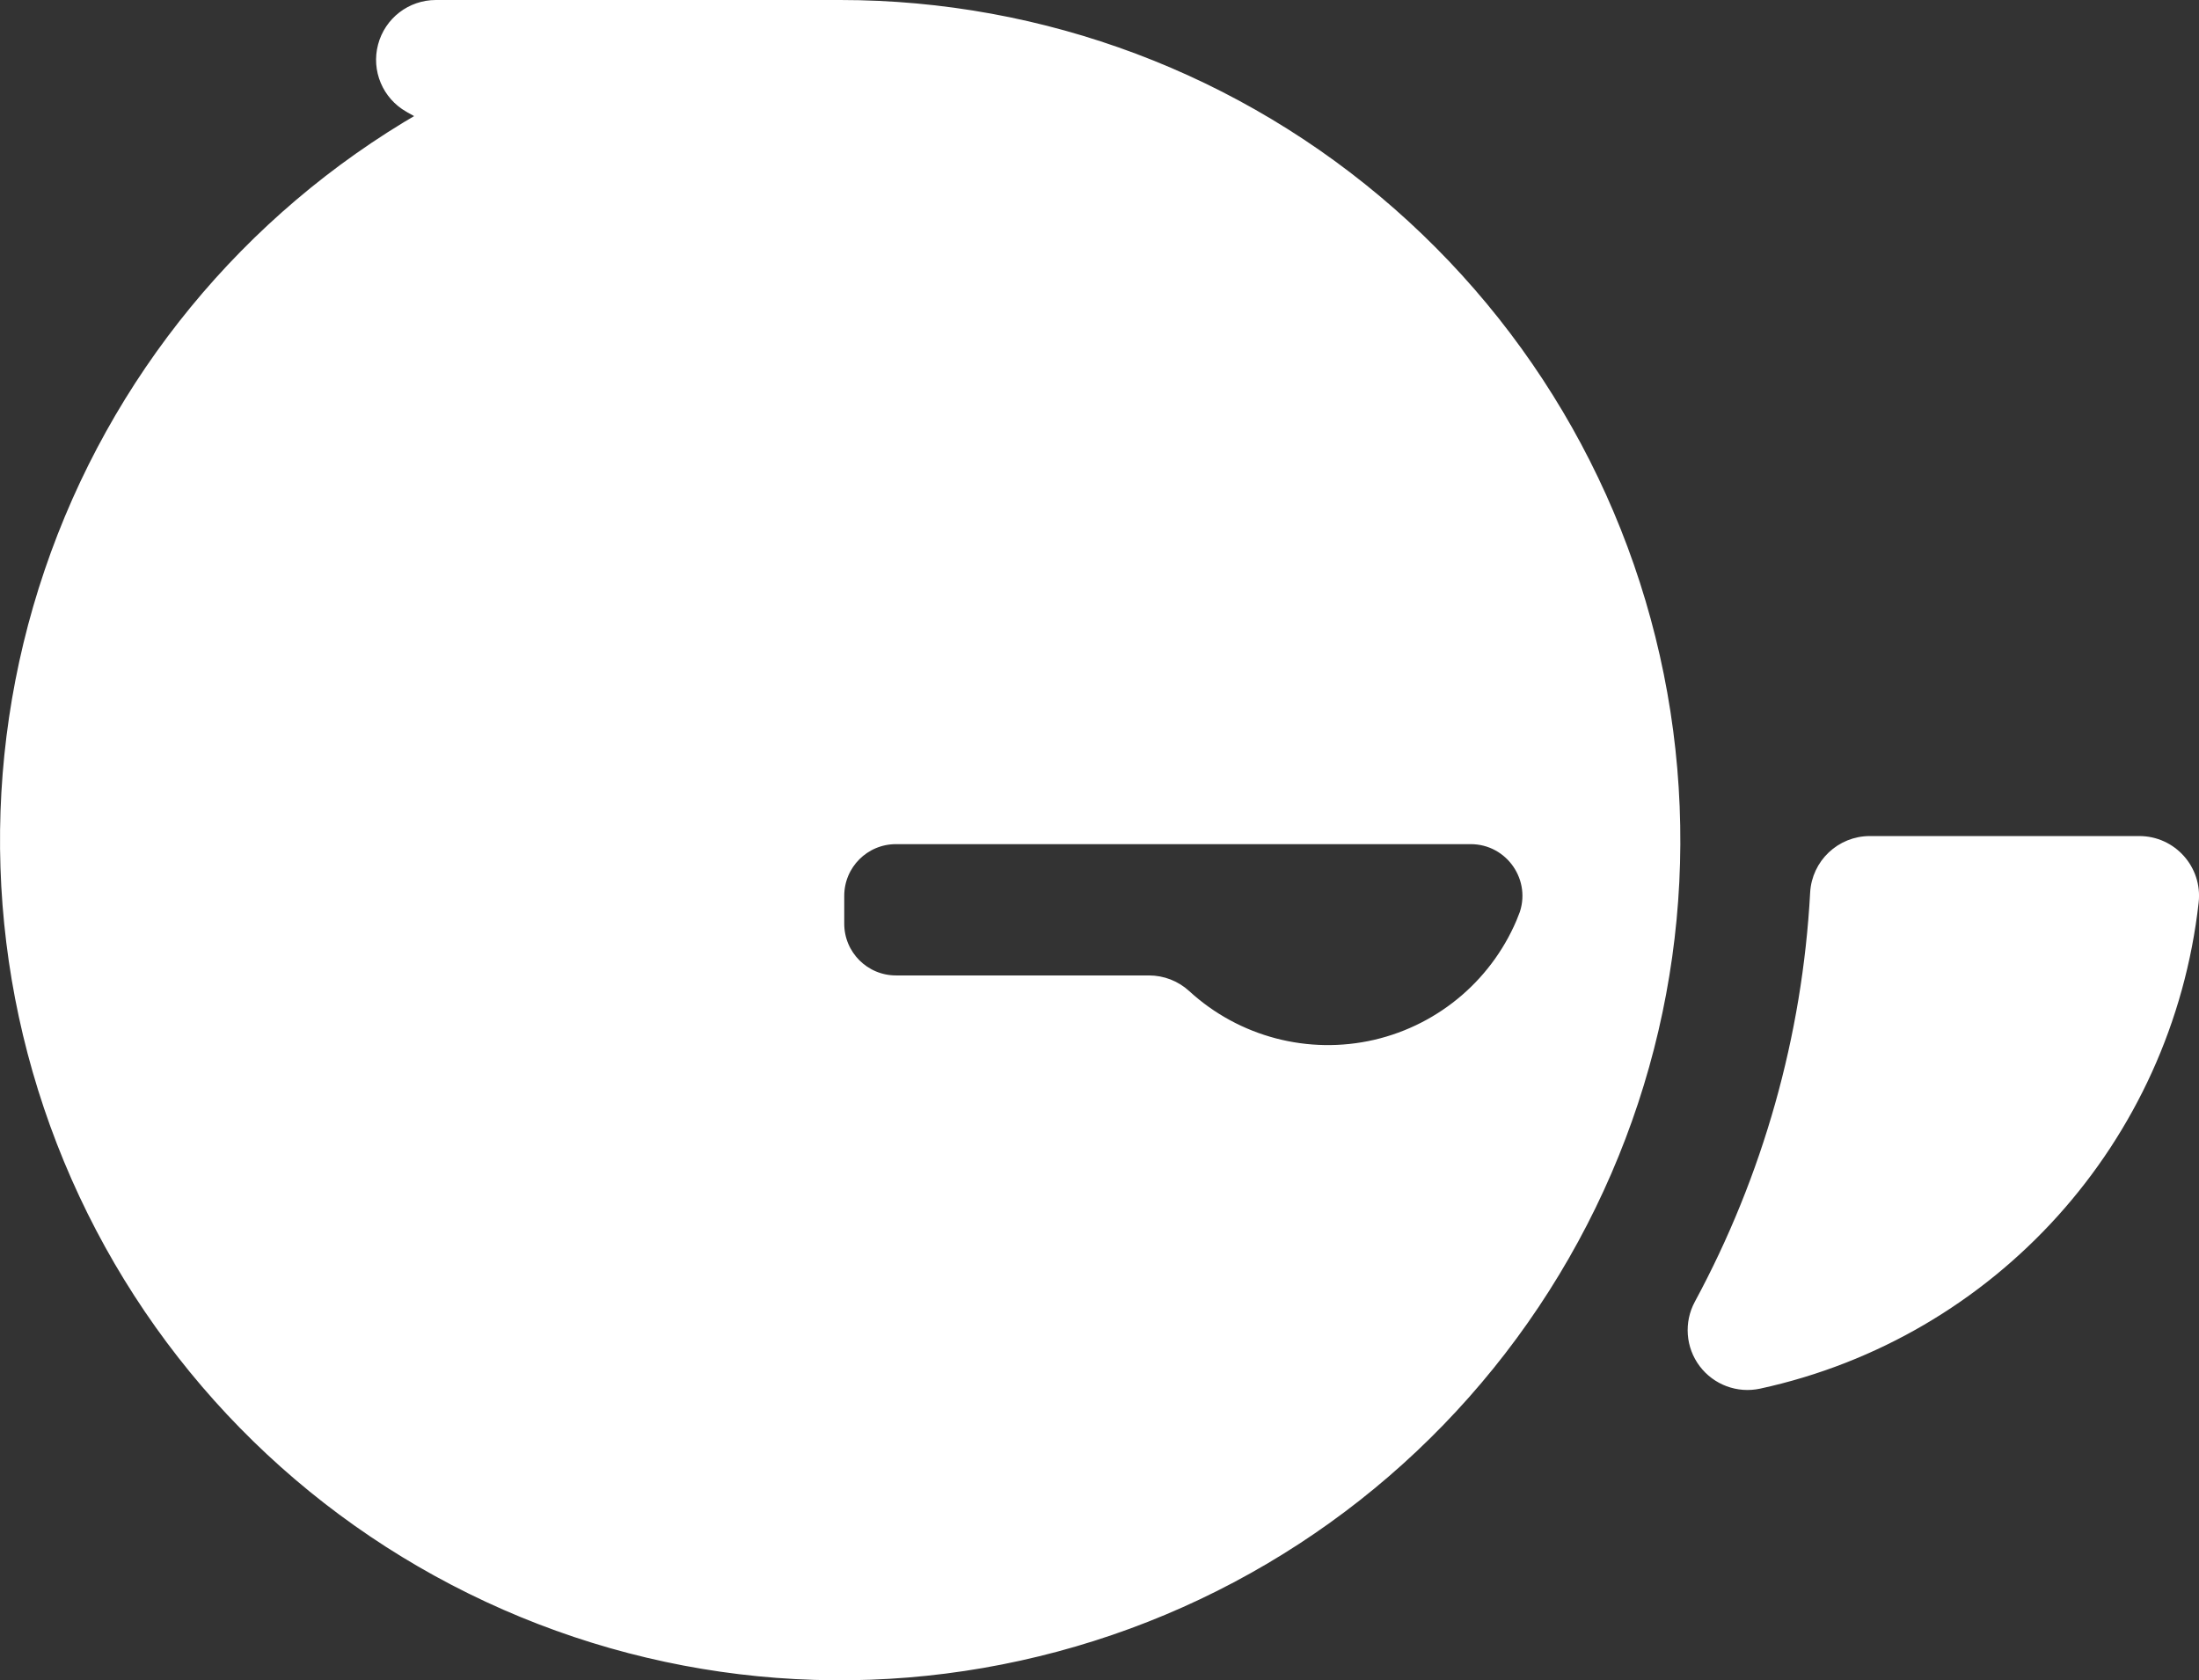 <svg xmlns="http://www.w3.org/2000/svg" id="Layer_2" viewBox="0 0 271.67 207.59"><rect x="0" y="0" width="271.67" height="207.59" fill="#333333" stroke="none"/><defs><style>.cls-1{fill:#fff;stroke:#fff;stroke-miterlimit:10;}</style></defs><g id="Layer_1-2"><path class="cls-1" d="m271.13,111.44c-3.28,29.36-24.92,53.35-53.78,59.63-2.63.57-5.35-.44-6.97-2.59s-1.83-5.05-.56-7.41c8.46-15.66,13.35-33,14.31-50.77.2-3.65,3.22-6.51,6.88-6.51h33.28c4.11,0,7.3,3.57,6.84,7.65Z"/><path class="cls-1" d="m206.21,90.31c-3.28-24.87-15.45-47.64-34.31-64.18C153.04,9.59,128.88.5,103.8.5h-49.95c-3.13,0-5.86,2.1-6.66,5.13-.8,3.02.54,6.2,3.26,7.74.02.02.04.03.06.04.55.3,1.1.61,1.64.93C30.43,26.88,14.05,46.84,5.99,70.59s-7.22,49.55,2.38,72.73c9.6,23.17,27.25,42.02,49.75,53.11,22.49,11.1,48.18,13.63,72.41,7.13,24.23-6.49,45.22-21.53,59.15-42.38,13.94-20.86,19.8-46,16.53-70.87Zm-18.1,22.87c-3.1,7.94-9.92,13.84-18.22,15.77-8.3,1.92-17.02-.37-23.3-6.13-1.27-1.17-2.93-1.81-4.65-1.81h-31.25c-3.81,0-6.89-3.09-6.89-6.89v-3.44c0-3.81,3.08-6.89,6.89-6.89h71c4.85,0,8.18,4.88,6.42,9.39Z"/></g></svg>
